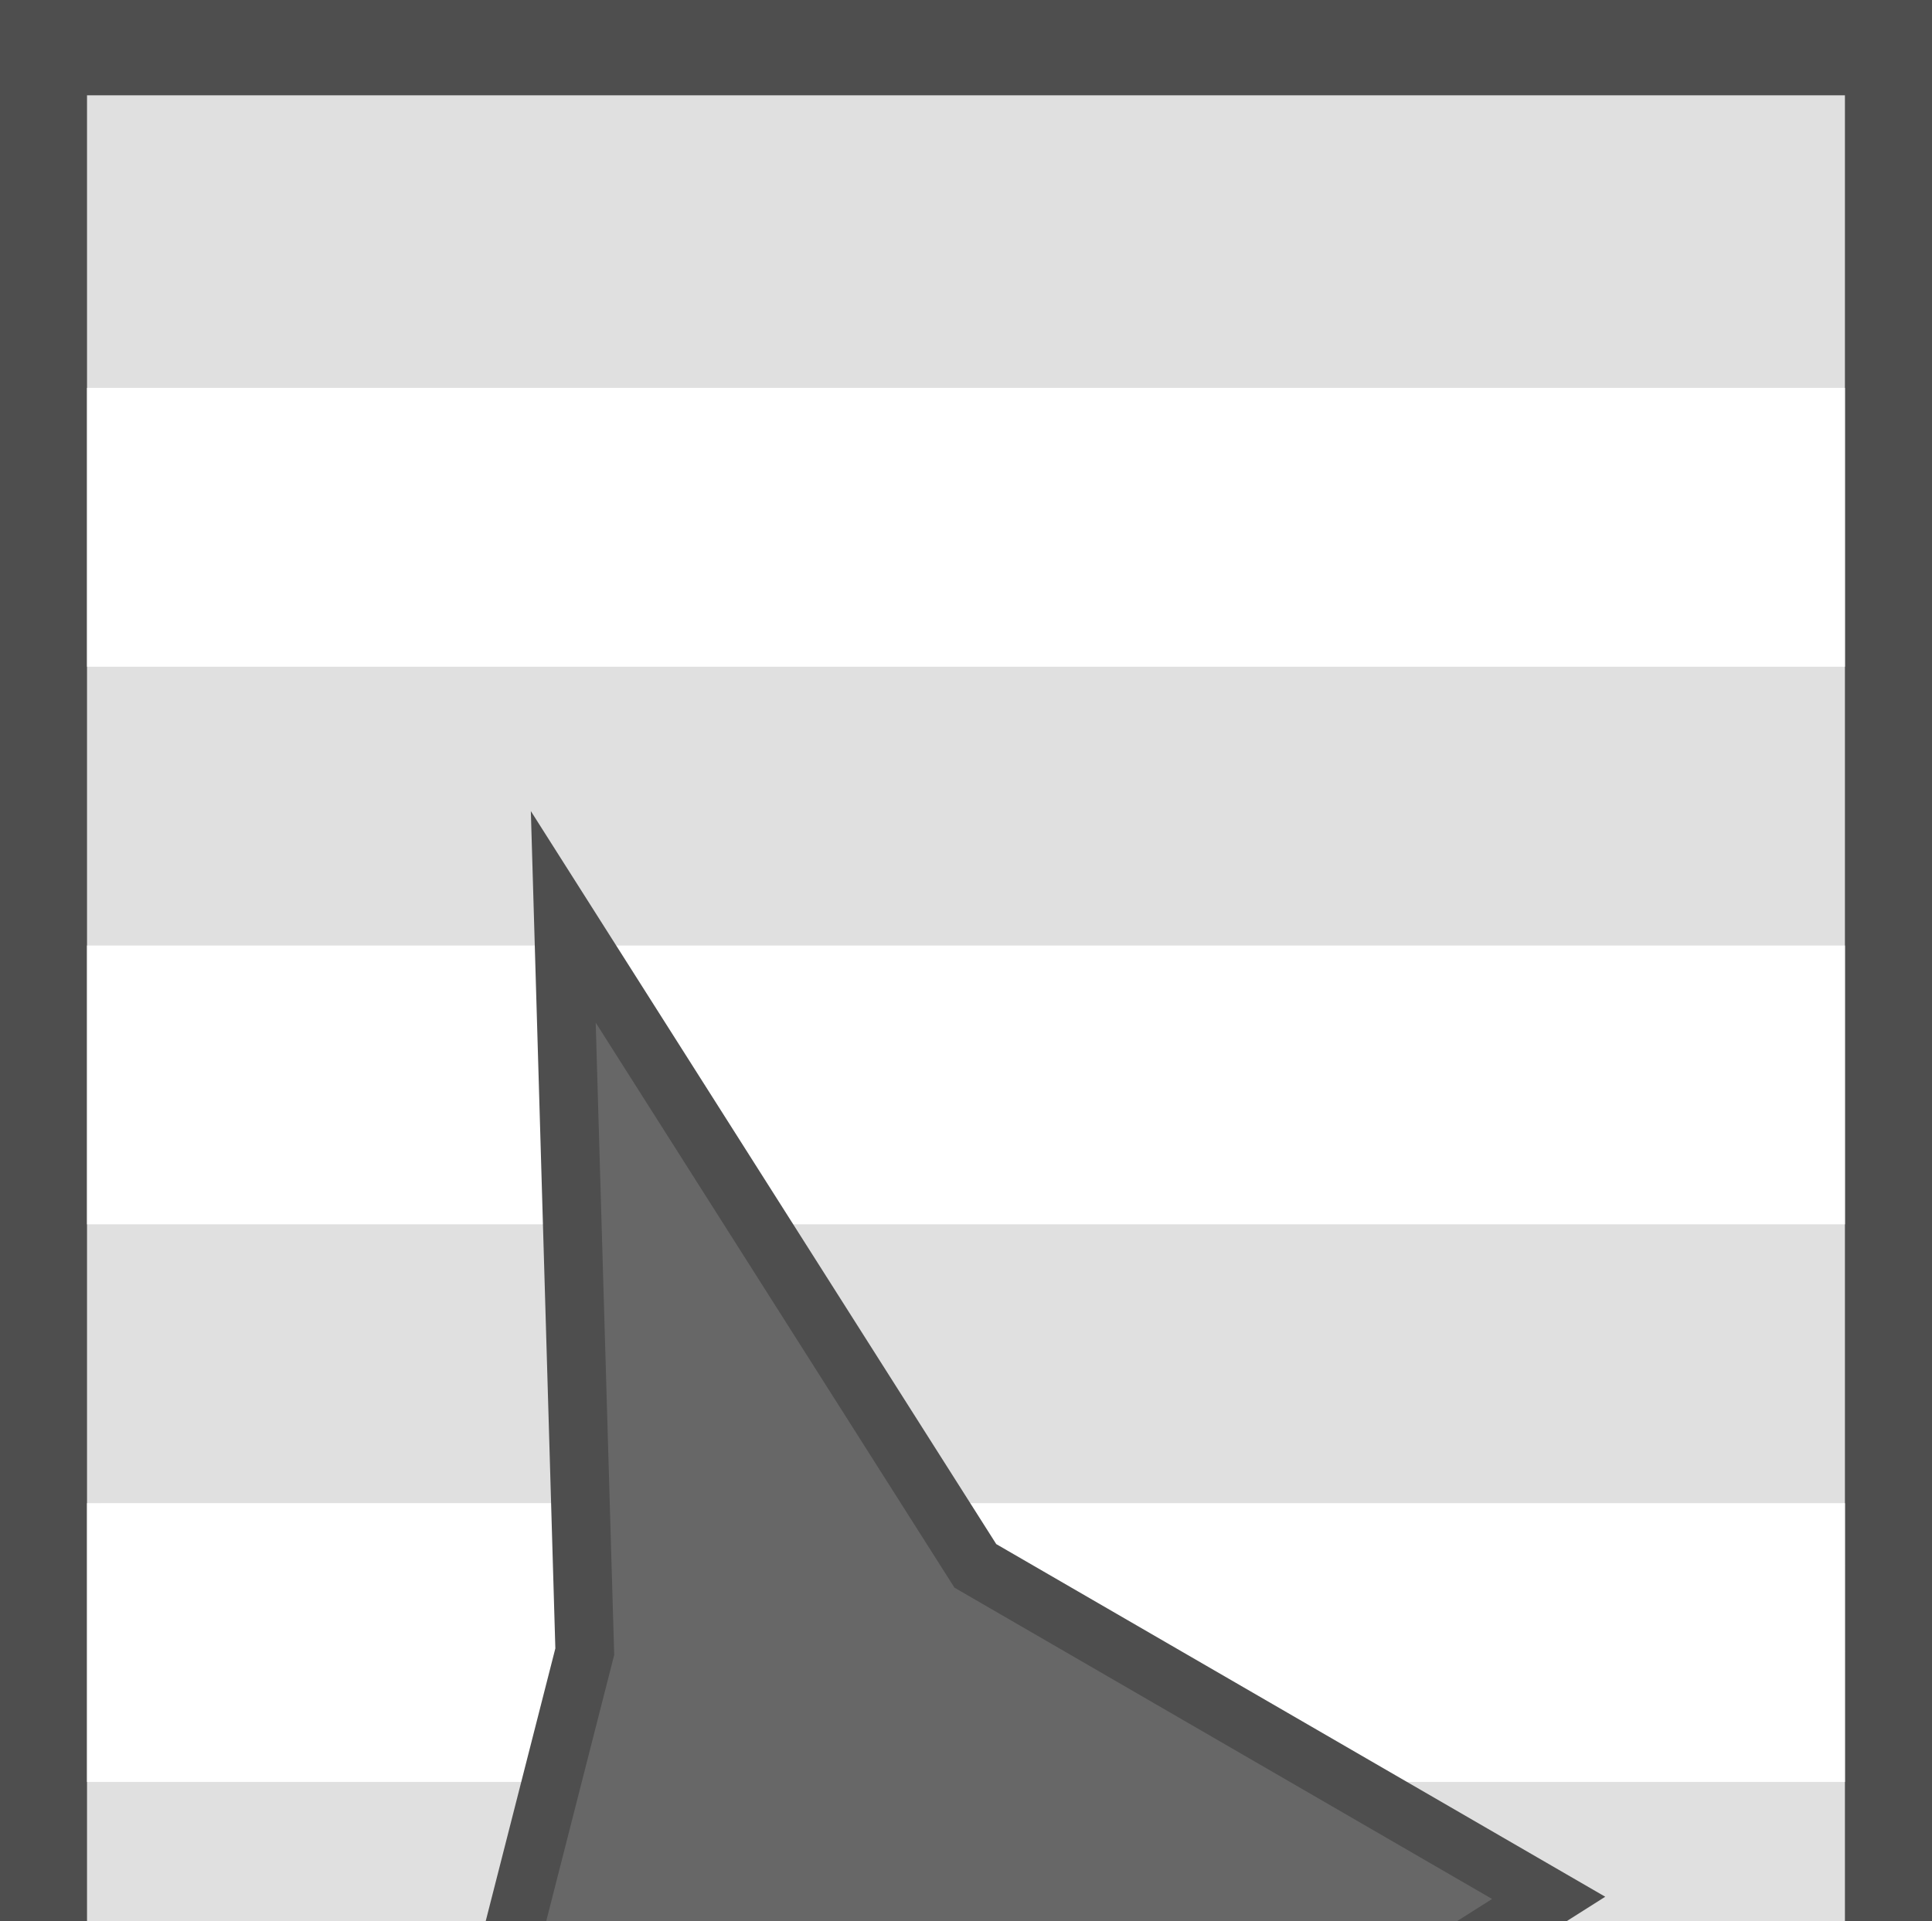 <?xml version="1.0" encoding="UTF-8" standalone="no"?>
<!-- Created with Inkscape (http://www.inkscape.org/) -->

<svg
   width="281.18"
   height="279.654"
   viewBox="0 0 74.396 73.992"
   version="1.1"
   id="svg49750"
   inkscape:version="1.3 (0e150ed, 2023-07-21)"
   sodipodi:docname="container_ceiling_4.svg"
   xmlns:inkscape="http://www.inkscape.org/namespaces/inkscape"
   xmlns:sodipodi="http://sodipodi.sourceforge.net/DTD/sodipodi-0.dtd"
   xmlns="http://www.w3.org/2000/svg"
   xmlns:svg="http://www.w3.org/2000/svg">
  <rect x="0" y="0" width="74.396" height="73.992" fill="#808080" stroke="none"/>
  <sodipodi:namedview
     id="namedview49752"
     pagecolor="#505050"
     bordercolor="#000000"
     borderopacity="0.25"
     inkscape:showpageshadow="2"
     inkscape:pageopacity="0"
     inkscape:pagecheckerboard="true"
     inkscape:deskcolor="#d1d1d1"
     inkscape:document-units="px"
     showgrid="false"
     inkscape:zoom="1.414353"
     inkscape:cx="164.0326"
     inkscape:cy="333.72149"
     inkscape:window-width="1312"
     inkscape:window-height="449"
     inkscape:window-x="0"
     inkscape:window-y="25"
     inkscape:window-maximized="0"
     inkscape:current-layer="layer1"
     inkscape:pageshadow="0"
     units="px"
     width="281.18px"
     height="559.308px" />
  <defs
     id="defs49747" />
  <g
     inkscape:label="Слой 1"
     inkscape:groupmode="layer"
     id="layer1">
    <rect
       style="fill:#000000;fill-opacity:0.196;stroke-width:2.482;stroke-linecap:square;paint-order:fill markers stroke"
       id="rect1"
       width="48.055"
       height="34.665"
       x="13.17"
       y="39.326" />
    <path
       id="rect1049-9-7-5-1-7-8"
       style="fill:#4e4e4e;fill-opacity:1;stroke-width:2.15;paint-order:markers stroke fill;stop-color:#000000"
       d="M 4.5291432e-5,0 V 147.984 H 11.32 l 3.681,-6.35 h 44.393 l 3.681,6.35 H 74.396 V 0 Z M 21.691,35.308 37.558,60.302 59.635,73.087 42.388,84.004 28.314,107.706 16.723,86.303 22.519,63.606 Z" />
    <path
       id="rect1049-9-7-2-9-5-4-02"
       style="fill:#e0e0e0;fill-opacity:1;stroke-width:1.976;paint-order:markers stroke fill;stop-color:#000000"
       d="M 3.351,3.671 V 144.313 h 4.088 l 4.233,-6.35 h 51.05 l 4.233,6.35 h 4.088 V 3.671 Z M 21.691,35.308 37.558,60.302 59.635,73.087 42.388,84.004 28.314,107.706 16.723,86.303 22.519,63.606 Z" />
    <path
       id="rect24996-9-4-4-8"
       style="fill:#ffffff;stroke-width:2.97;paint-order:markers stroke fill;stop-color:#000000"
       d="M 3.351,133.047 H 71.044 V 122.31 H 3.351 Z"
       sodipodi:nodetypes="ccccc" />
    <path
       id="rect4123"
       style="fill:#ffffff;stroke-width:2.97;paint-order:markers stroke fill;stop-color:#000000"
       d="m 3.351,100.836 v 10.737 H 71.044 V 100.836 H 32.393 l -4.079,6.87 -3.72,-6.87 z" />
    <path
       id="rect4125"
       style="fill:#ffffff;stroke-width:2.97;paint-order:markers stroke fill;stop-color:#000000"
       d="m 3.351,79.361 v 10.737 h 15.427 l -2.056,-3.796 1.773,-6.942 z m 46.372,0 -7.335,4.643 -3.619,6.094 H 71.044 V 79.361 Z" />
    <path
       id="rect4127"
       style="fill:#ffffff;stroke-width:2.97;paint-order:markers stroke fill;stop-color:#000000"
       d="m 3.351,57.887 v 10.737 h 17.886 l 1.281,-5.018 -0.167,-5.72 z m 32.673,0 1.533,2.415 14.371,8.322 H 71.044 V 57.887 Z" />
    <path
       id="rect4129"
       style="fill:#ffffff;stroke-width:2.97;paint-order:markers stroke fill;stop-color:#000000"
       d="m 3.351,36.413 v 10.737 h 18.686 l -0.314,-10.737 z m 19.041,0 6.816,10.737 h 41.836 v -10.737 z" />
    <path
       id="rect4131"
       style="fill:#ffffff;stroke-width:2.97;paint-order:markers stroke fill;stop-color:#000000"
       d="M 3.351,25.676 H 71.044 V 14.938 H 3.351 Z"
       sodipodi:nodetypes="ccccc" />
    <path
       style="fill:#000000;fill-opacity:0;stroke:#4e4e4e;stroke-width:2.258;stroke-dasharray:none;stroke-opacity:1;paint-order:markers stroke fill;stop-color:#000000"
       d="m 28.313,107.706 -11.59,-21.403 5.795,-22.696 -0.828,-28.298 15.868,24.994 22.077,12.785 -17.247,10.917 z"
       id="path31039-1-8" />
  </g>
</svg>
